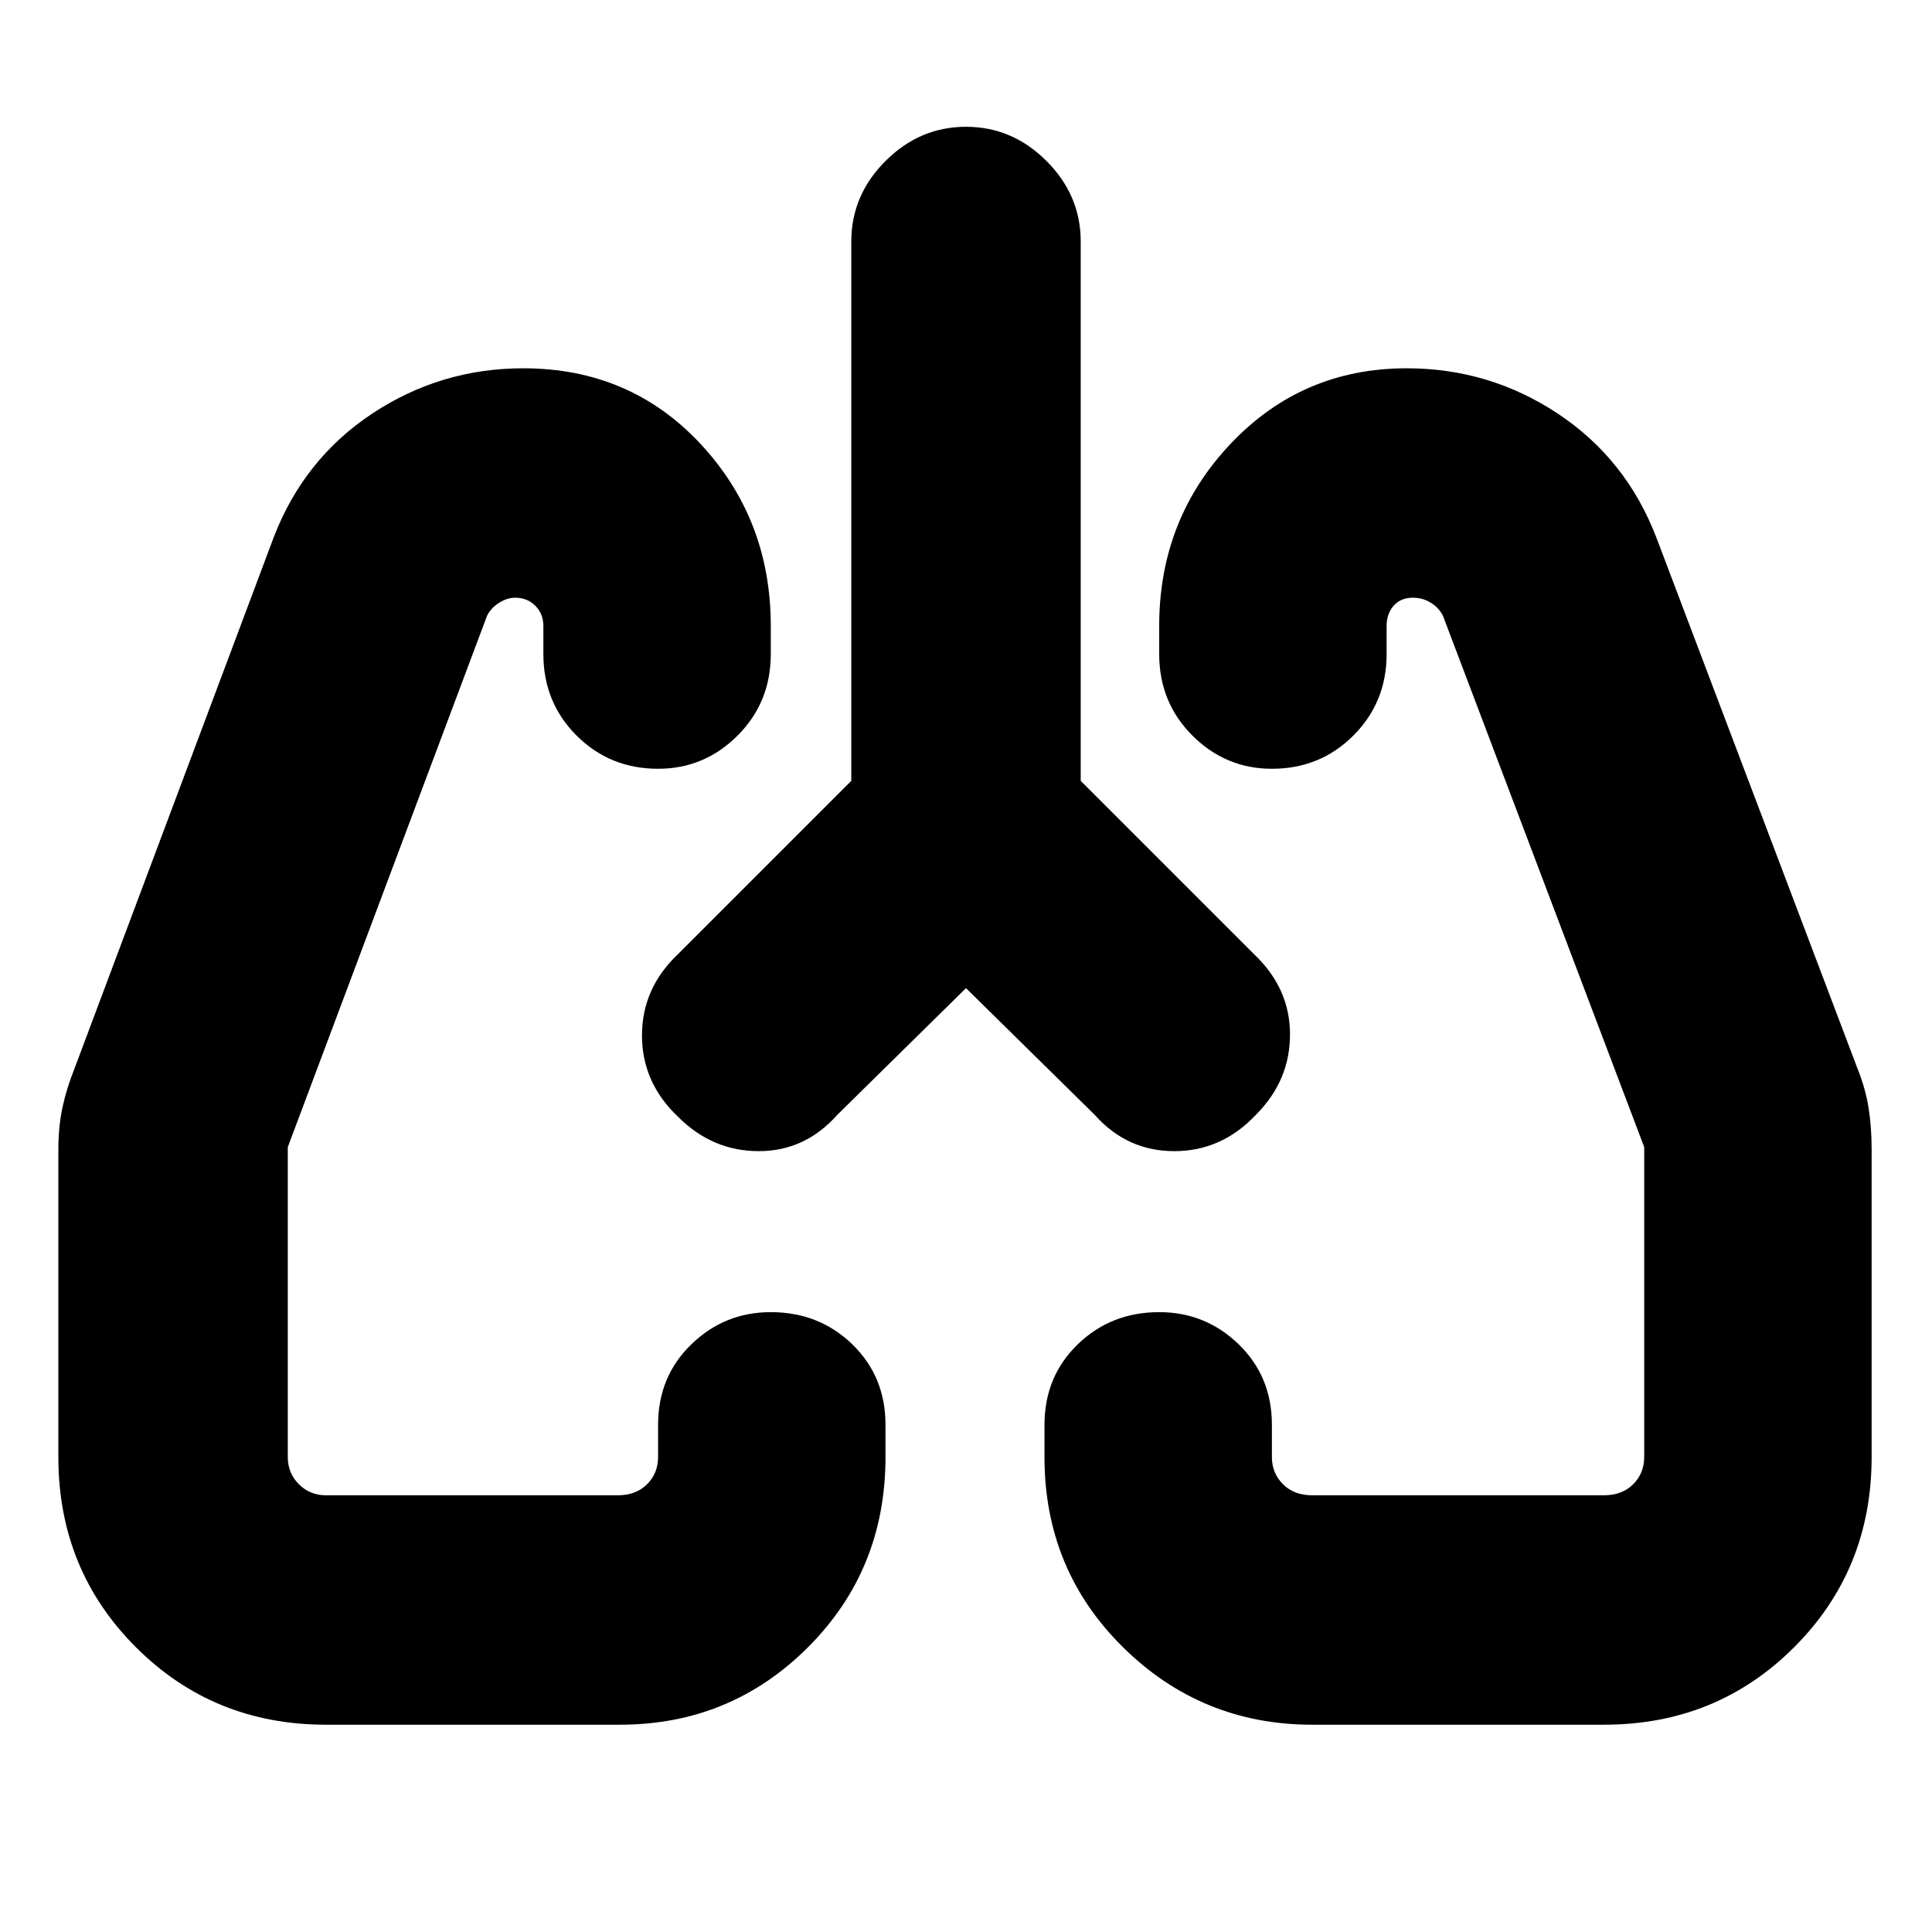 <svg xmlns="http://www.w3.org/2000/svg" height="24" width="24"><path d="m12 12.275-1.6 1.575q-.4.45-.975.45t-1-.425q-.45-.425-.45-1.013 0-.587.45-1.012l2.15-2.15V3q0-.575.425-1 .425-.425 1-.425T13 2q.425.425.425 1v6.7l2.15 2.15q.45.425.45 1t-.425 1q-.425.45-1.012.45-.588 0-.988-.45Zm-7.95 9.15q-1.4 0-2.362-.963Q.725 19.5.725 18.1v-3.825q0-.275.05-.513.05-.237.15-.487l2.475-6.6q.375-.975 1.225-1.538.85-.562 1.875-.562 1.325 0 2.2.937.875.938.875 2.263v.35q0 .6-.412 1.012-.413.413-.988.413-.6 0-1.013-.413-.412-.412-.412-1.012v-.35q0-.15-.1-.25t-.25-.1q-.1 0-.2.063-.1.062-.15.162l-2.475 6.6v3.85q0 .2.138.338.137.137.337.137h3.625q.225 0 .363-.137.137-.138.137-.338v-.4q0-.6.413-1 .412-.4.987-.4.6 0 1.013.4.412.4.412 1v.4q0 1.4-.962 2.362-.963.963-2.338.963Zm15.875 0H16.3q-1.375 0-2.35-.963-.975-.962-.975-2.362v-.4q0-.6.413-1 .412-.4 1.012-.4.575 0 .988.4.412.4.412 1v.4q0 .2.138.338.137.137.362.137h3.625q.225 0 .363-.137.137-.138.137-.338v-3.85l-2.5-6.6q-.05-.1-.15-.162-.1-.063-.225-.063-.15 0-.238.1-.087.1-.087.25v.35q0 .6-.413 1.012-.412.413-1.012.413-.575 0-.988-.413-.412-.412-.412-1.012v-.35q0-1.325.888-2.263.887-.937 2.187-.937 1.025 0 1.875.562.85.563 1.225 1.538l2.5 6.6q.1.25.137.487.038.238.038.513V18.1q0 1.4-.962 2.362-.963.963-2.363.963Zm-11.5-7.575Zm7.15 0Z"/></svg>